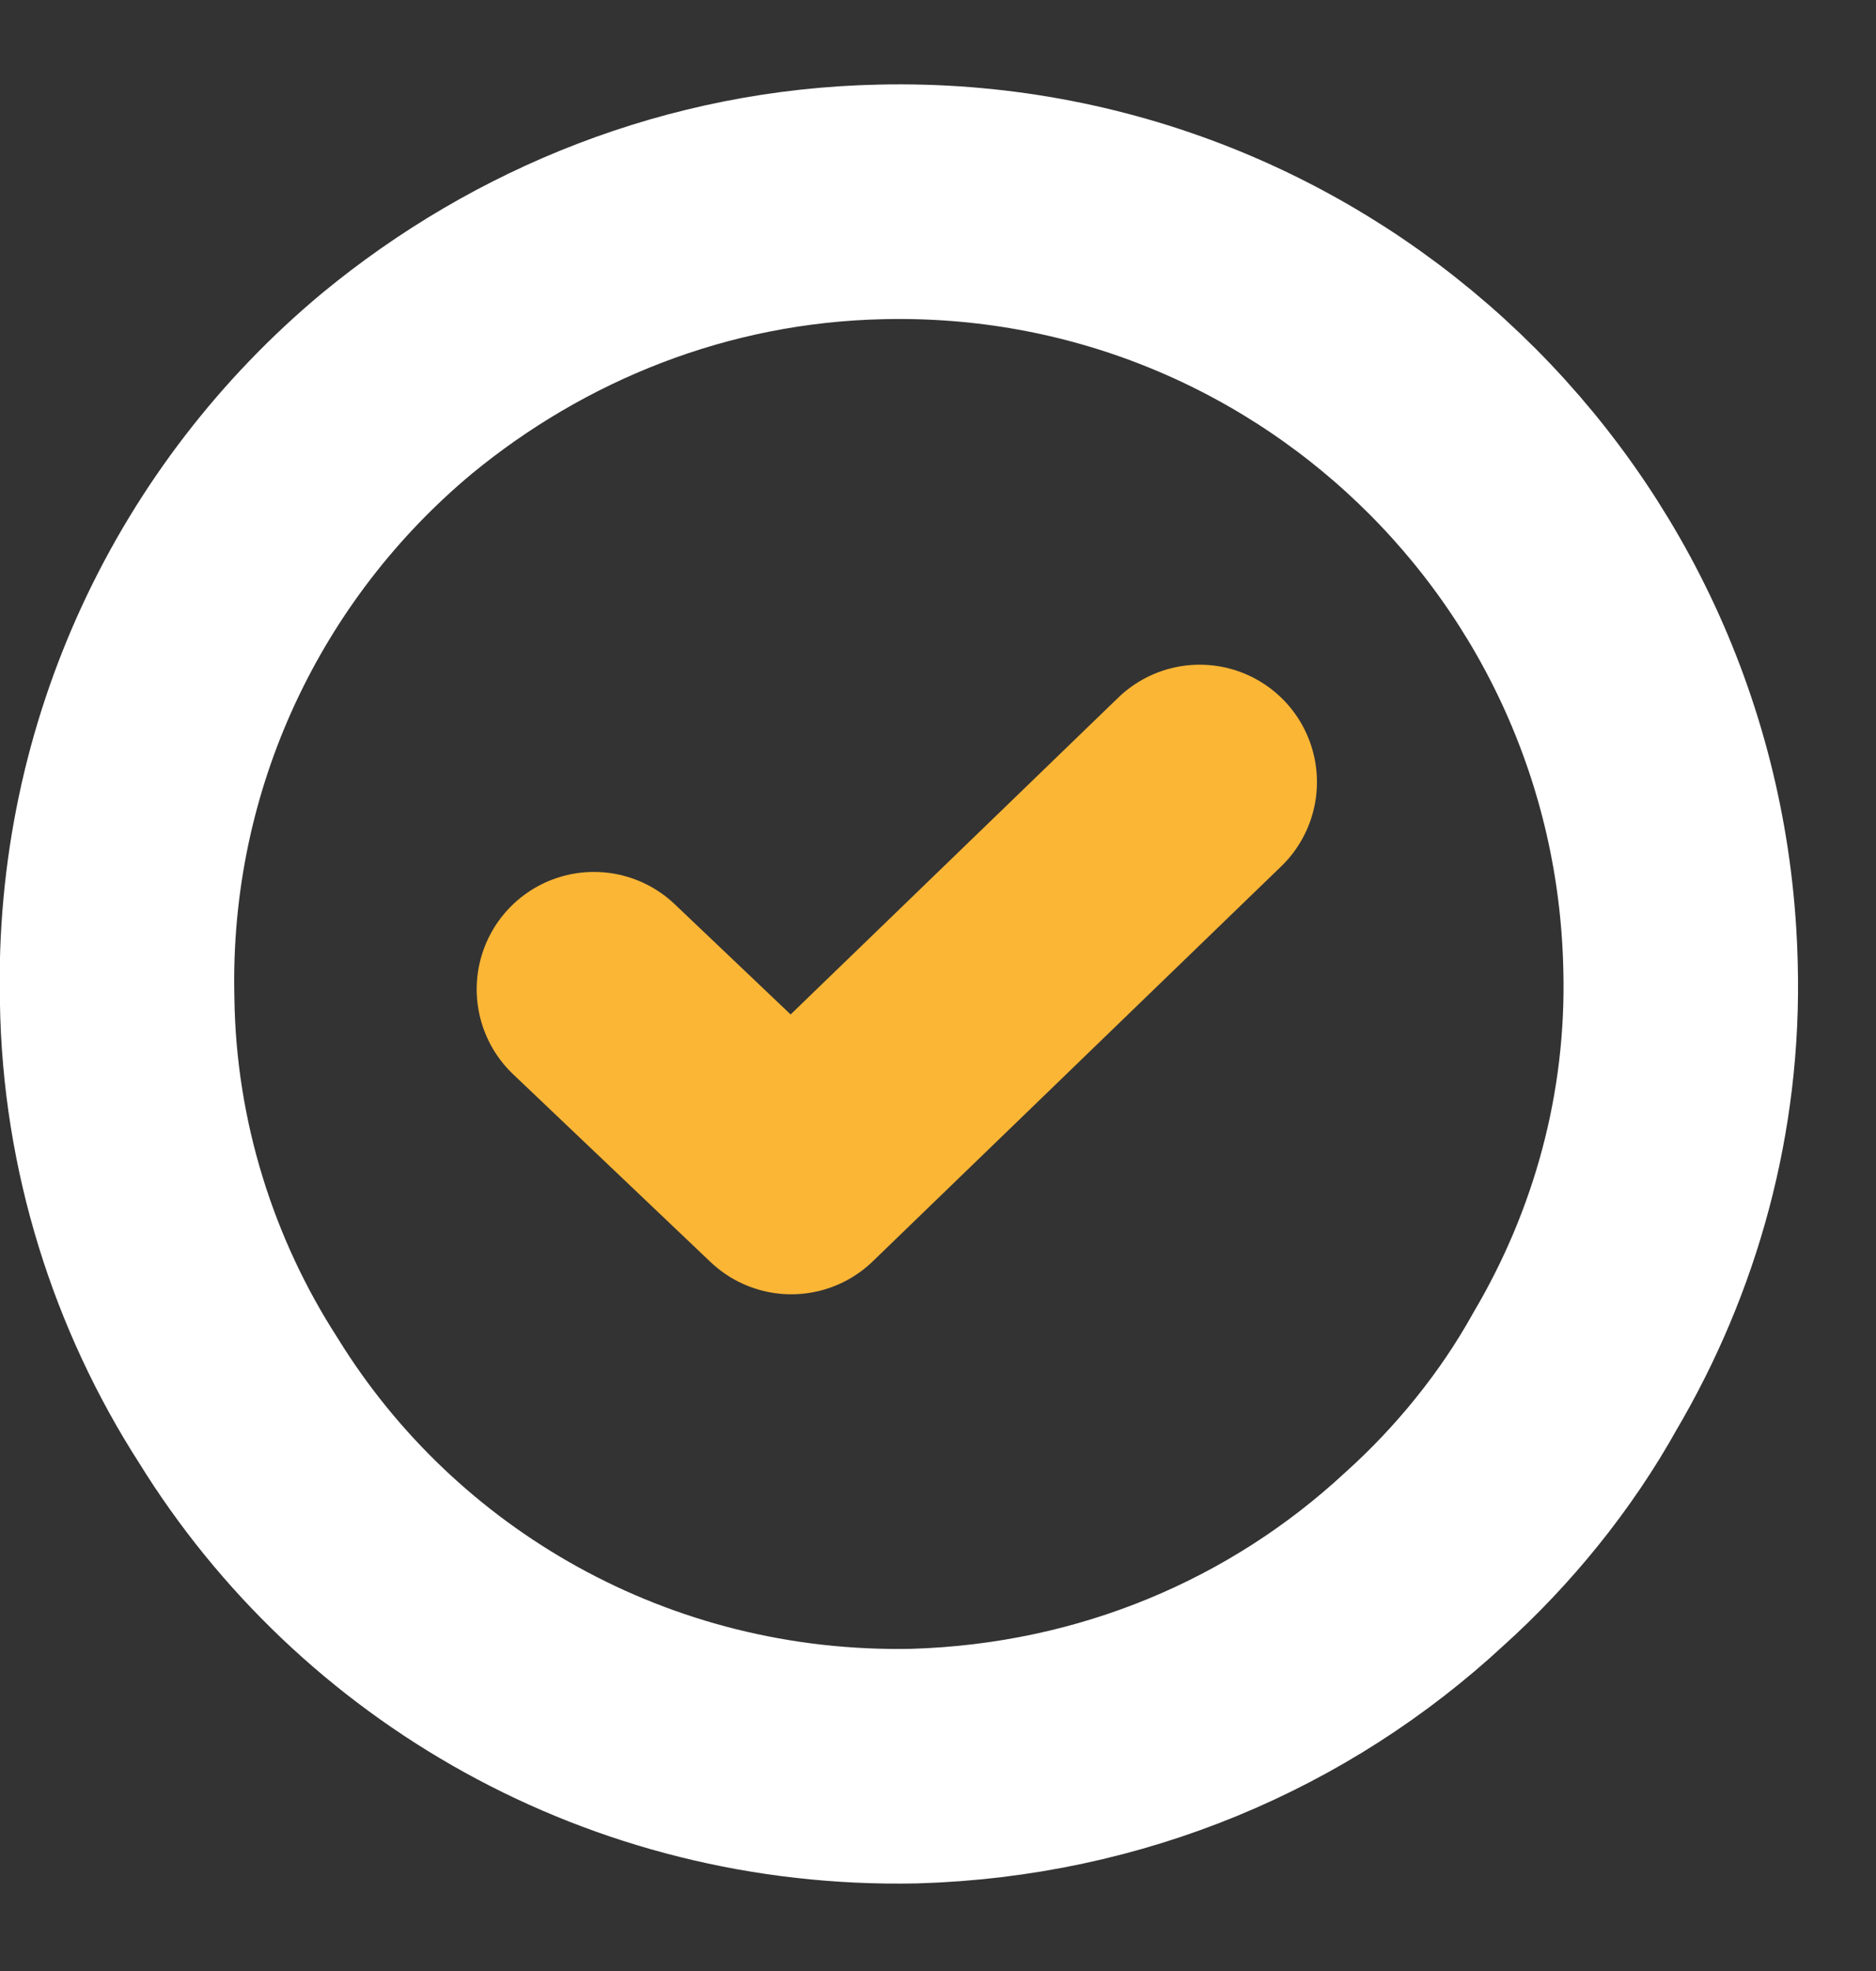 <svg width="20" height="21" viewBox="0 0 20 21" fill="none" xmlns="http://www.w3.org/2000/svg">
<rect x="0" y="0" width="20" height="21" fill="#333333" stroke="none"/>
<path d="M17.916 10.296C17.958 11.859 17.541 13.338 16.791 14.609C16.374 15.359 15.812 16.047 15.187 16.609C13.749 17.942 11.854 18.755 9.749 18.817C6.708 18.88 4.02 17.317 2.541 14.921C1.749 13.692 1.27 12.213 1.249 10.651C1.187 8.026 2.354 5.651 4.229 4.088C5.645 2.921 7.437 2.192 9.395 2.151C13.999 2.046 17.812 5.692 17.916 10.296Z" stroke="white" stroke-width="2.5" stroke-miterlimit="10" stroke-linecap="round" stroke-linejoin="round"/>
<path d="M6.332 10.54L8.436 12.54L12.79 8.332" stroke="#FCB635" stroke-width="2.5" stroke-linecap="round" stroke-linejoin="round"/>
</svg>
